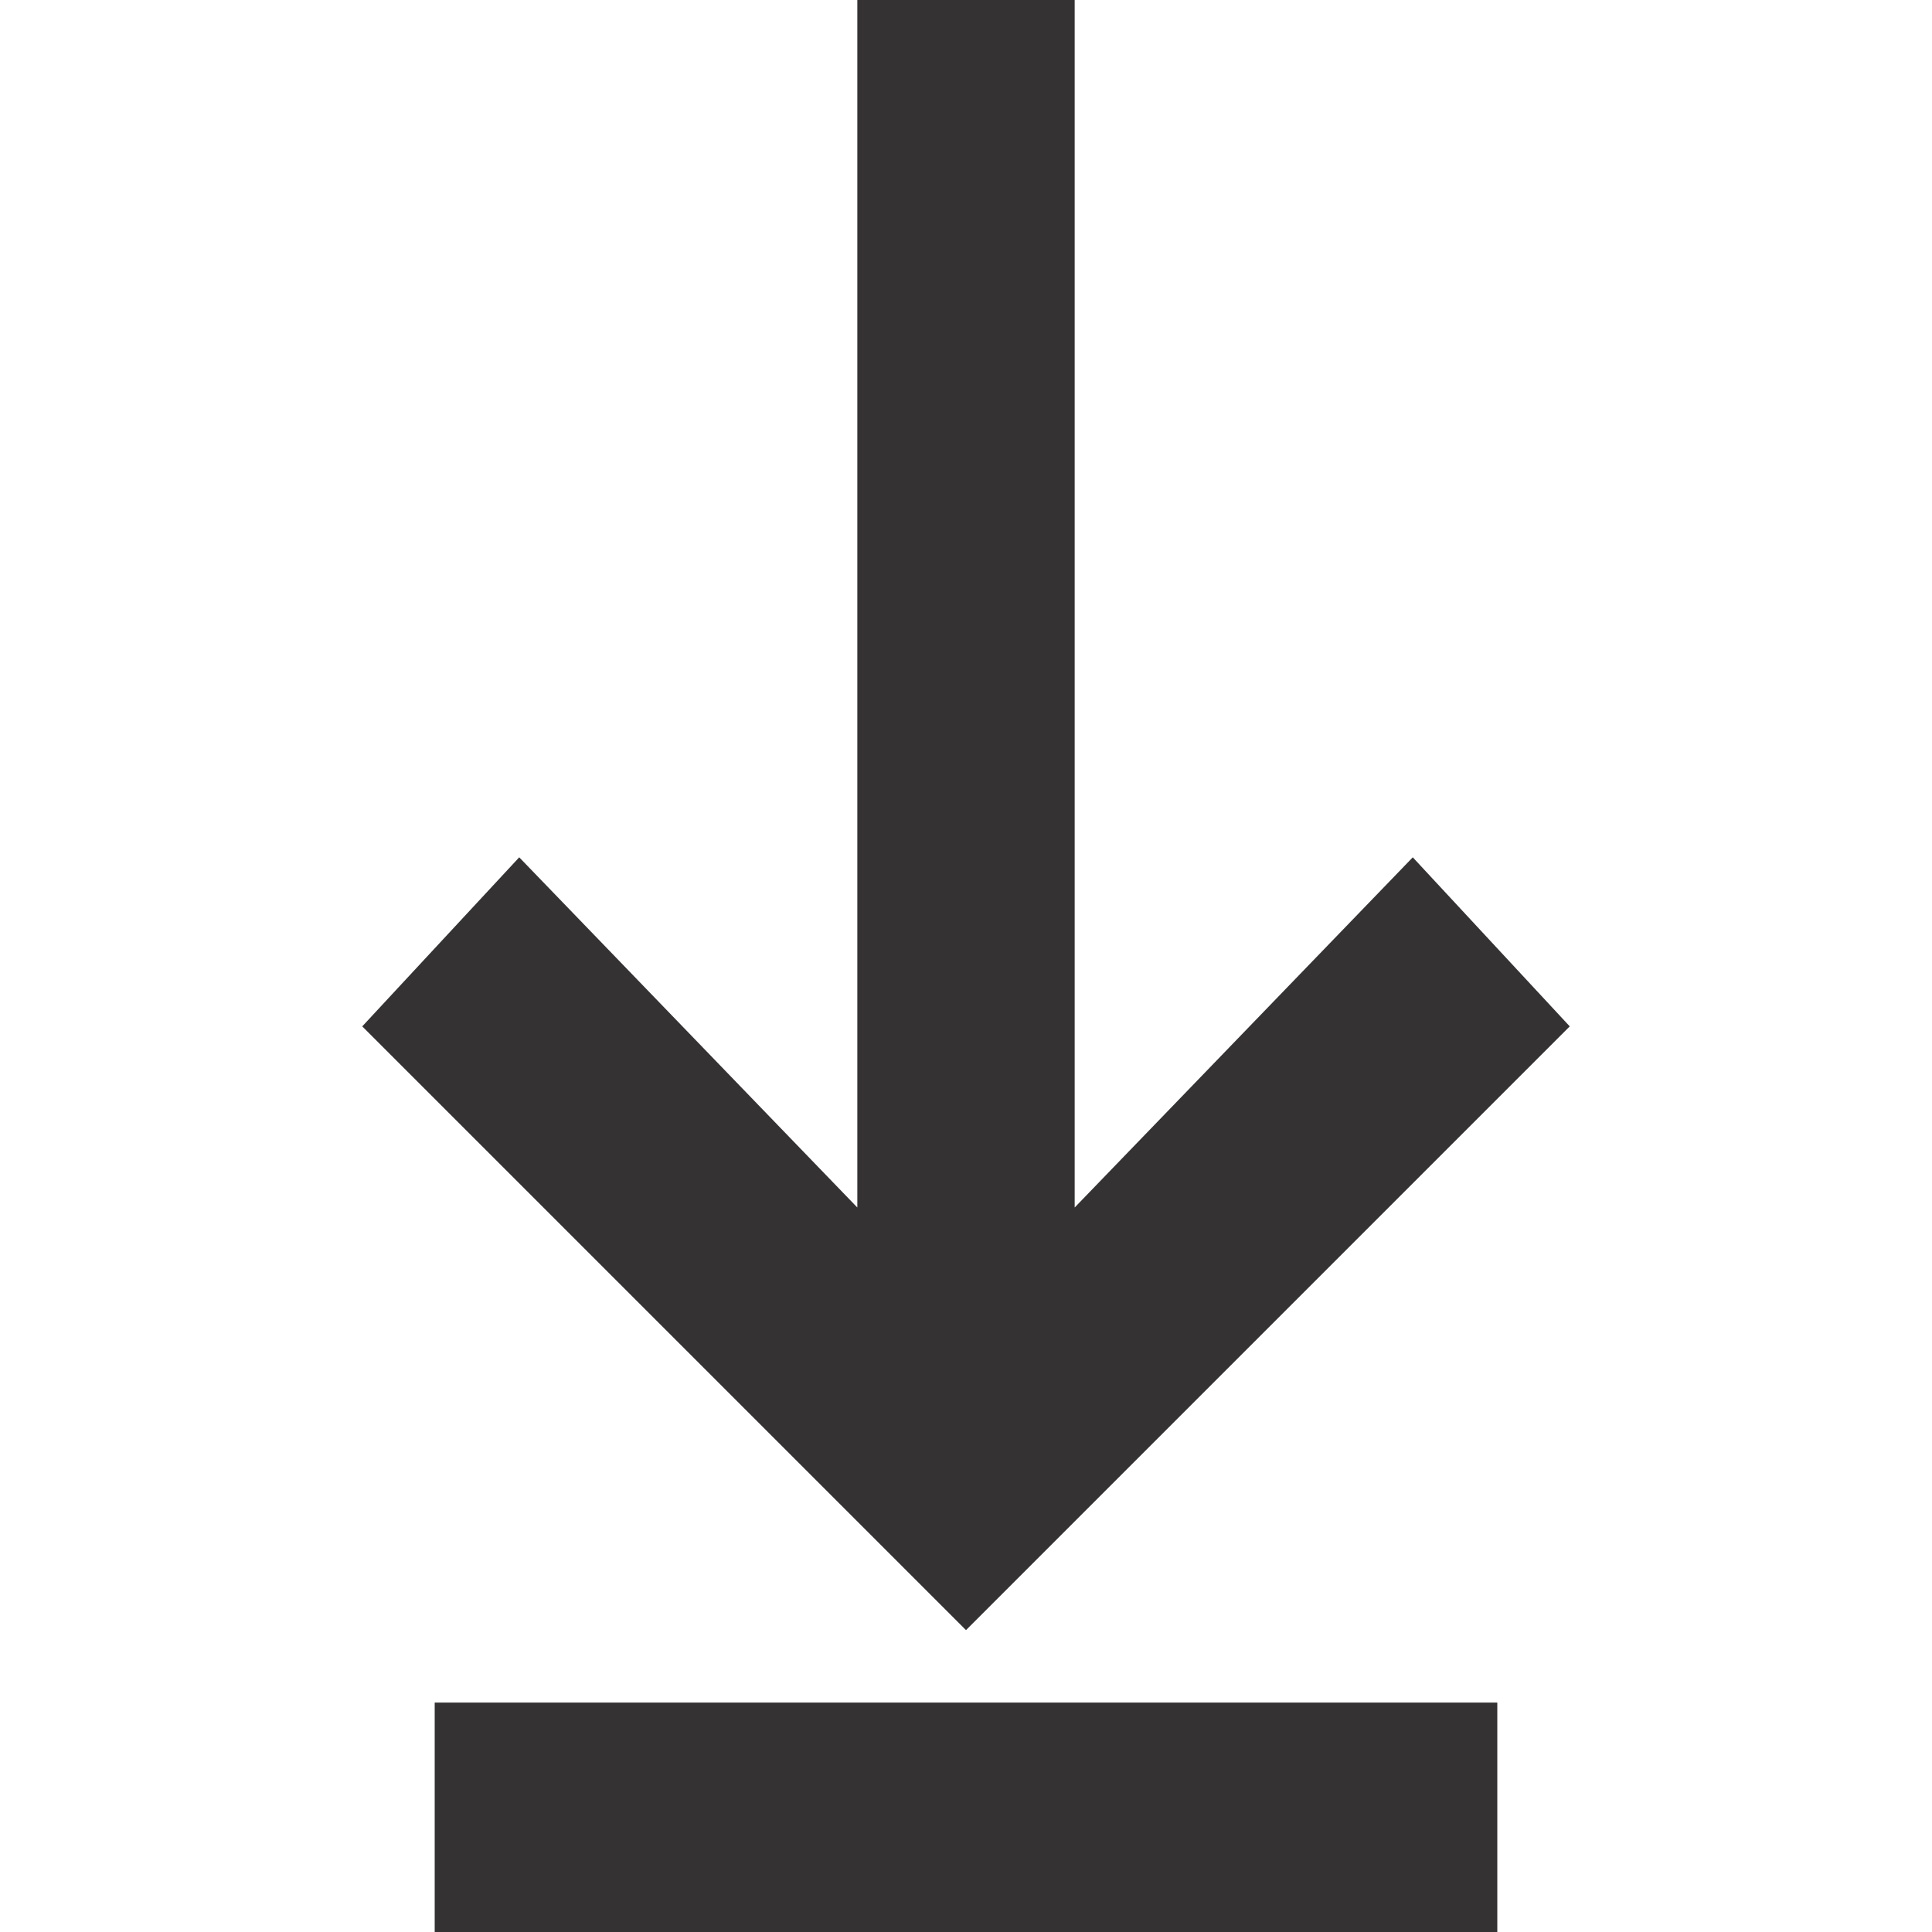 <svg id="Layer_1" xmlns="http://www.w3.org/2000/svg" viewBox="0 0 16 16"><style>.st0{fill:#343233}</style><path class="st0" d="M13 8.5l-1.3-1.4L8.9 10V0H7.1v10L4.3 7.1 3 8.5l5 5zM3.6 14.1h8.8V16H3.6z"/></svg>